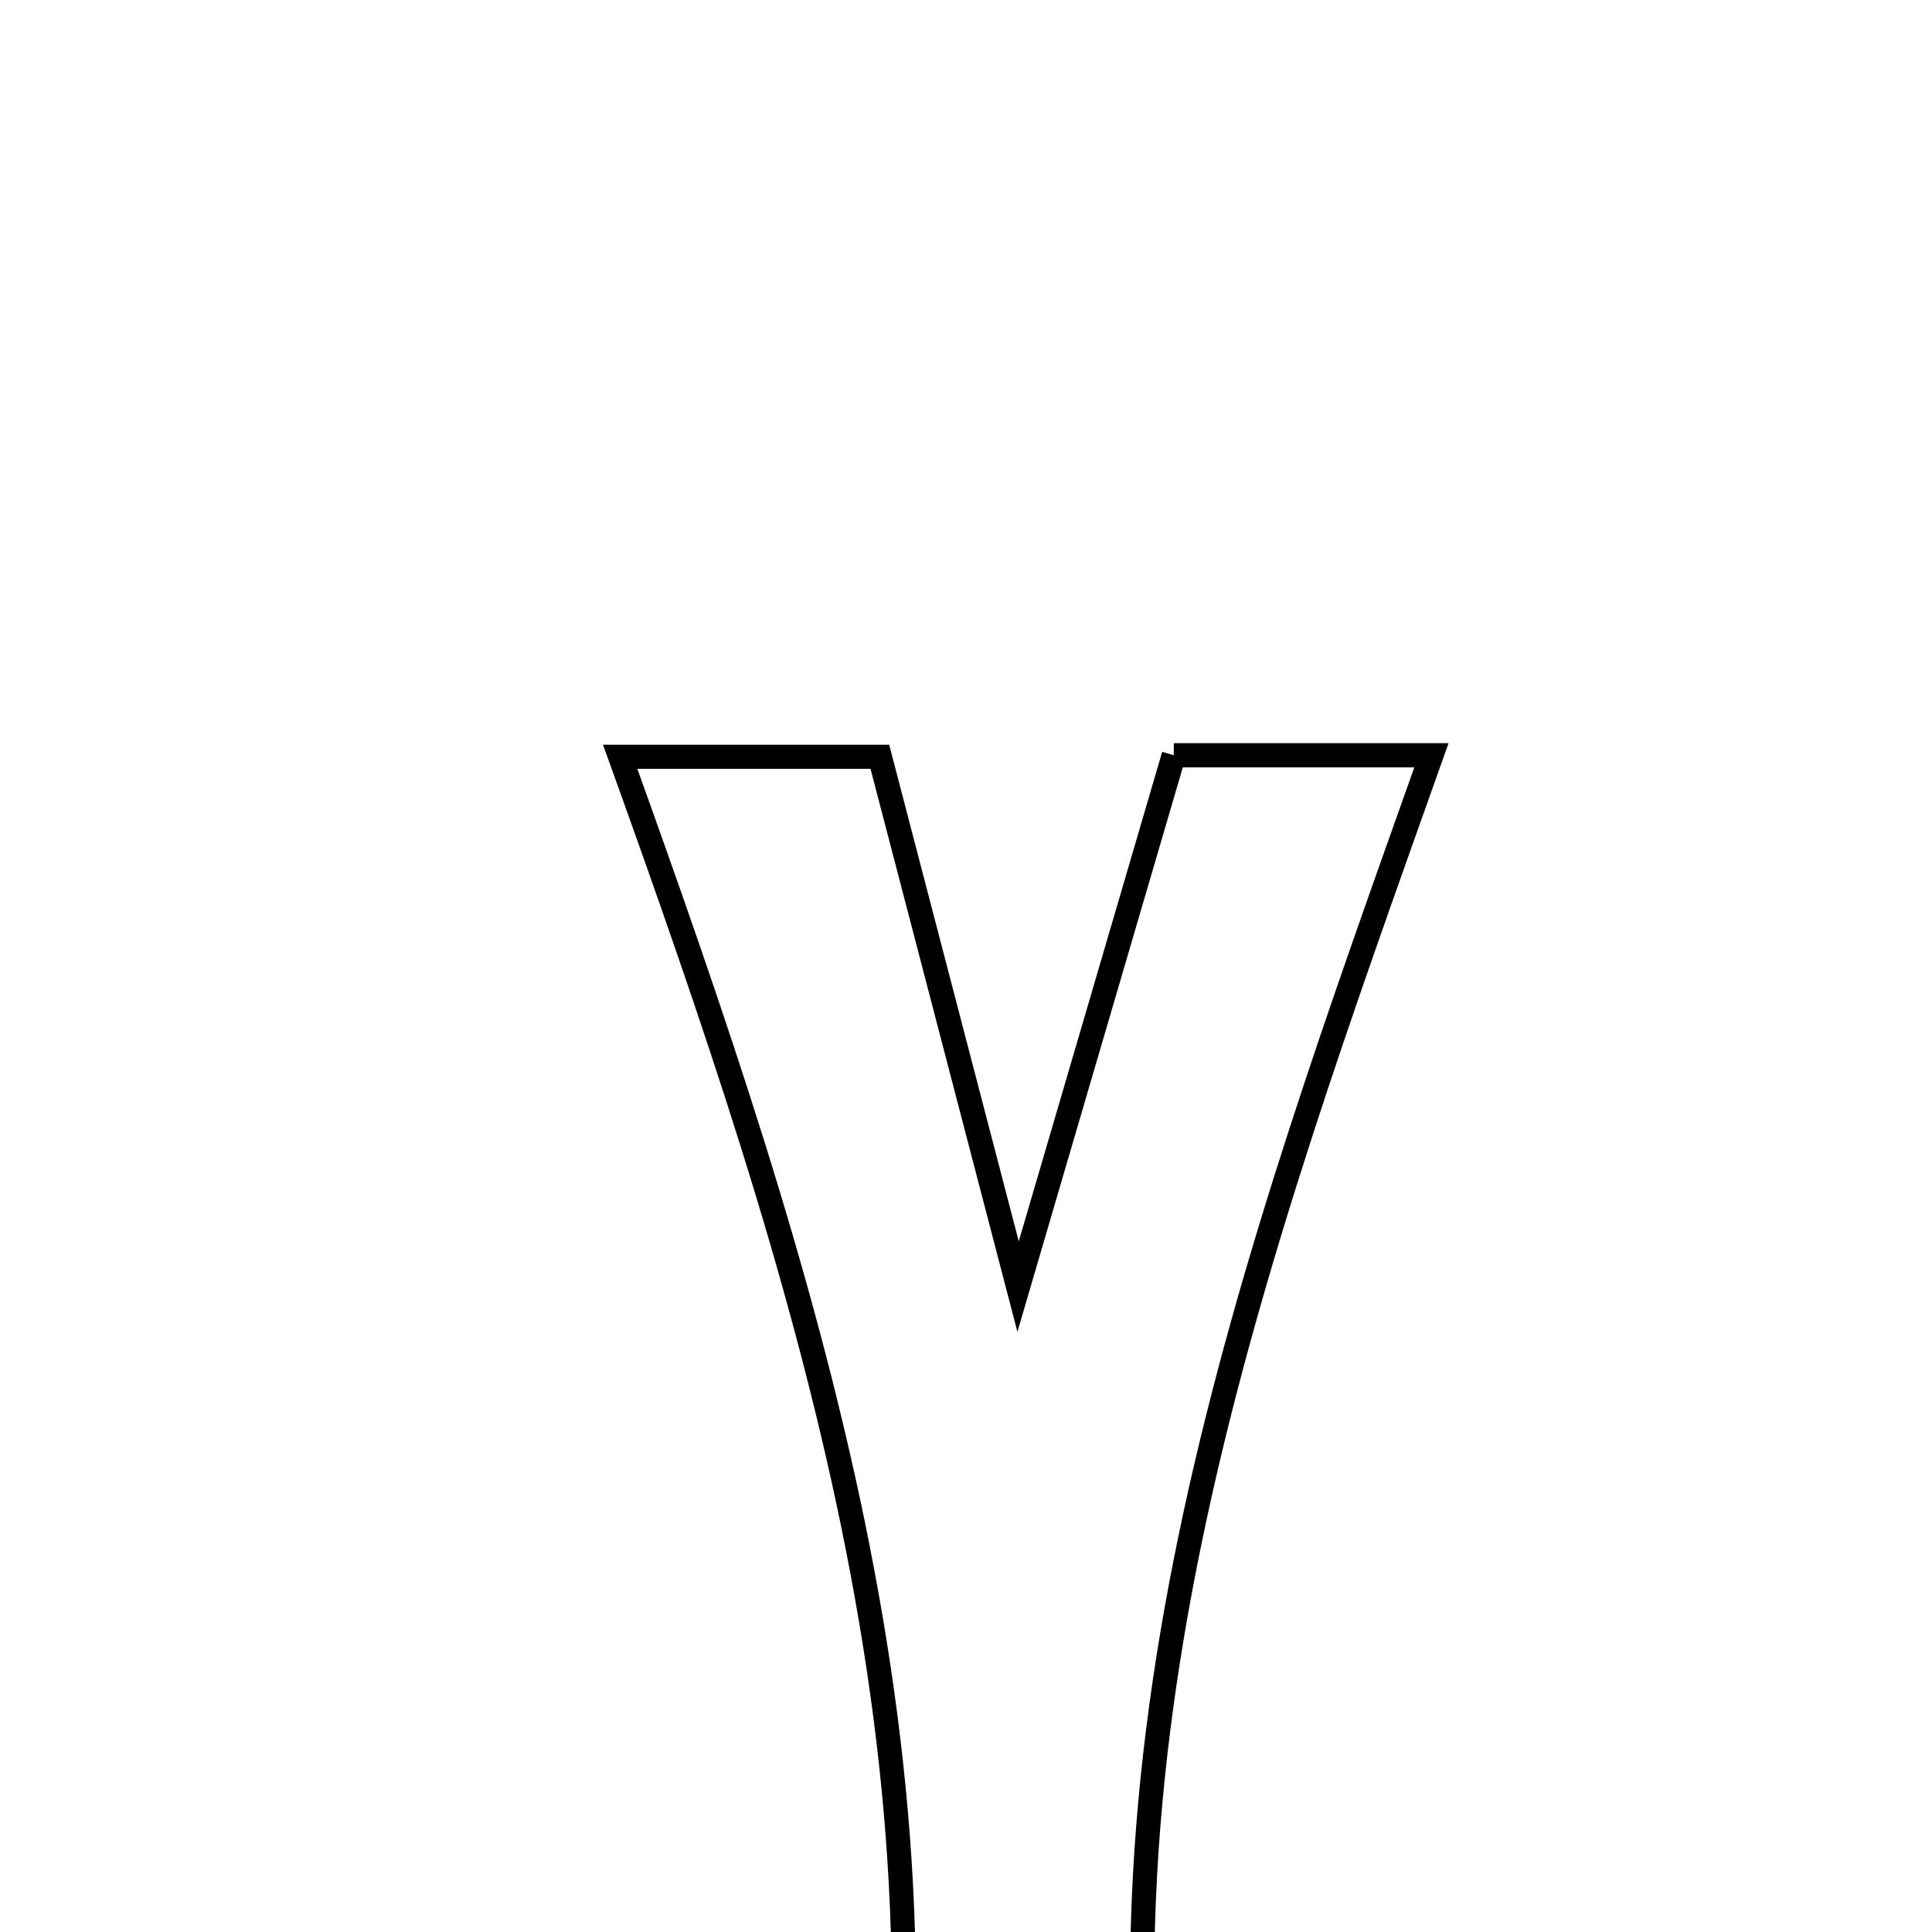 <svg xmlns="http://www.w3.org/2000/svg" viewBox="0.0 0.0 24.0 24.0" height="200px" width="200px"><path fill="none" stroke="black" stroke-width=".3" stroke-opacity="1.0"  filling="0" d="M14.581 9.382 C15.541 9.382 16.377 9.382 17.782 9.382 C15.538 15.692 13.286 21.796 14.556 28.582 C13.189 28.582 12.279 28.582 10.914 28.582 C12.016 21.967 10.038 15.88 7.704 9.401 C9.1 9.401 9.93 9.401 10.93 9.401 C11.453 11.407 11.962 13.357 12.647 15.982 C13.396 13.423 13.977 11.442 14.581 9.382"></path></svg>